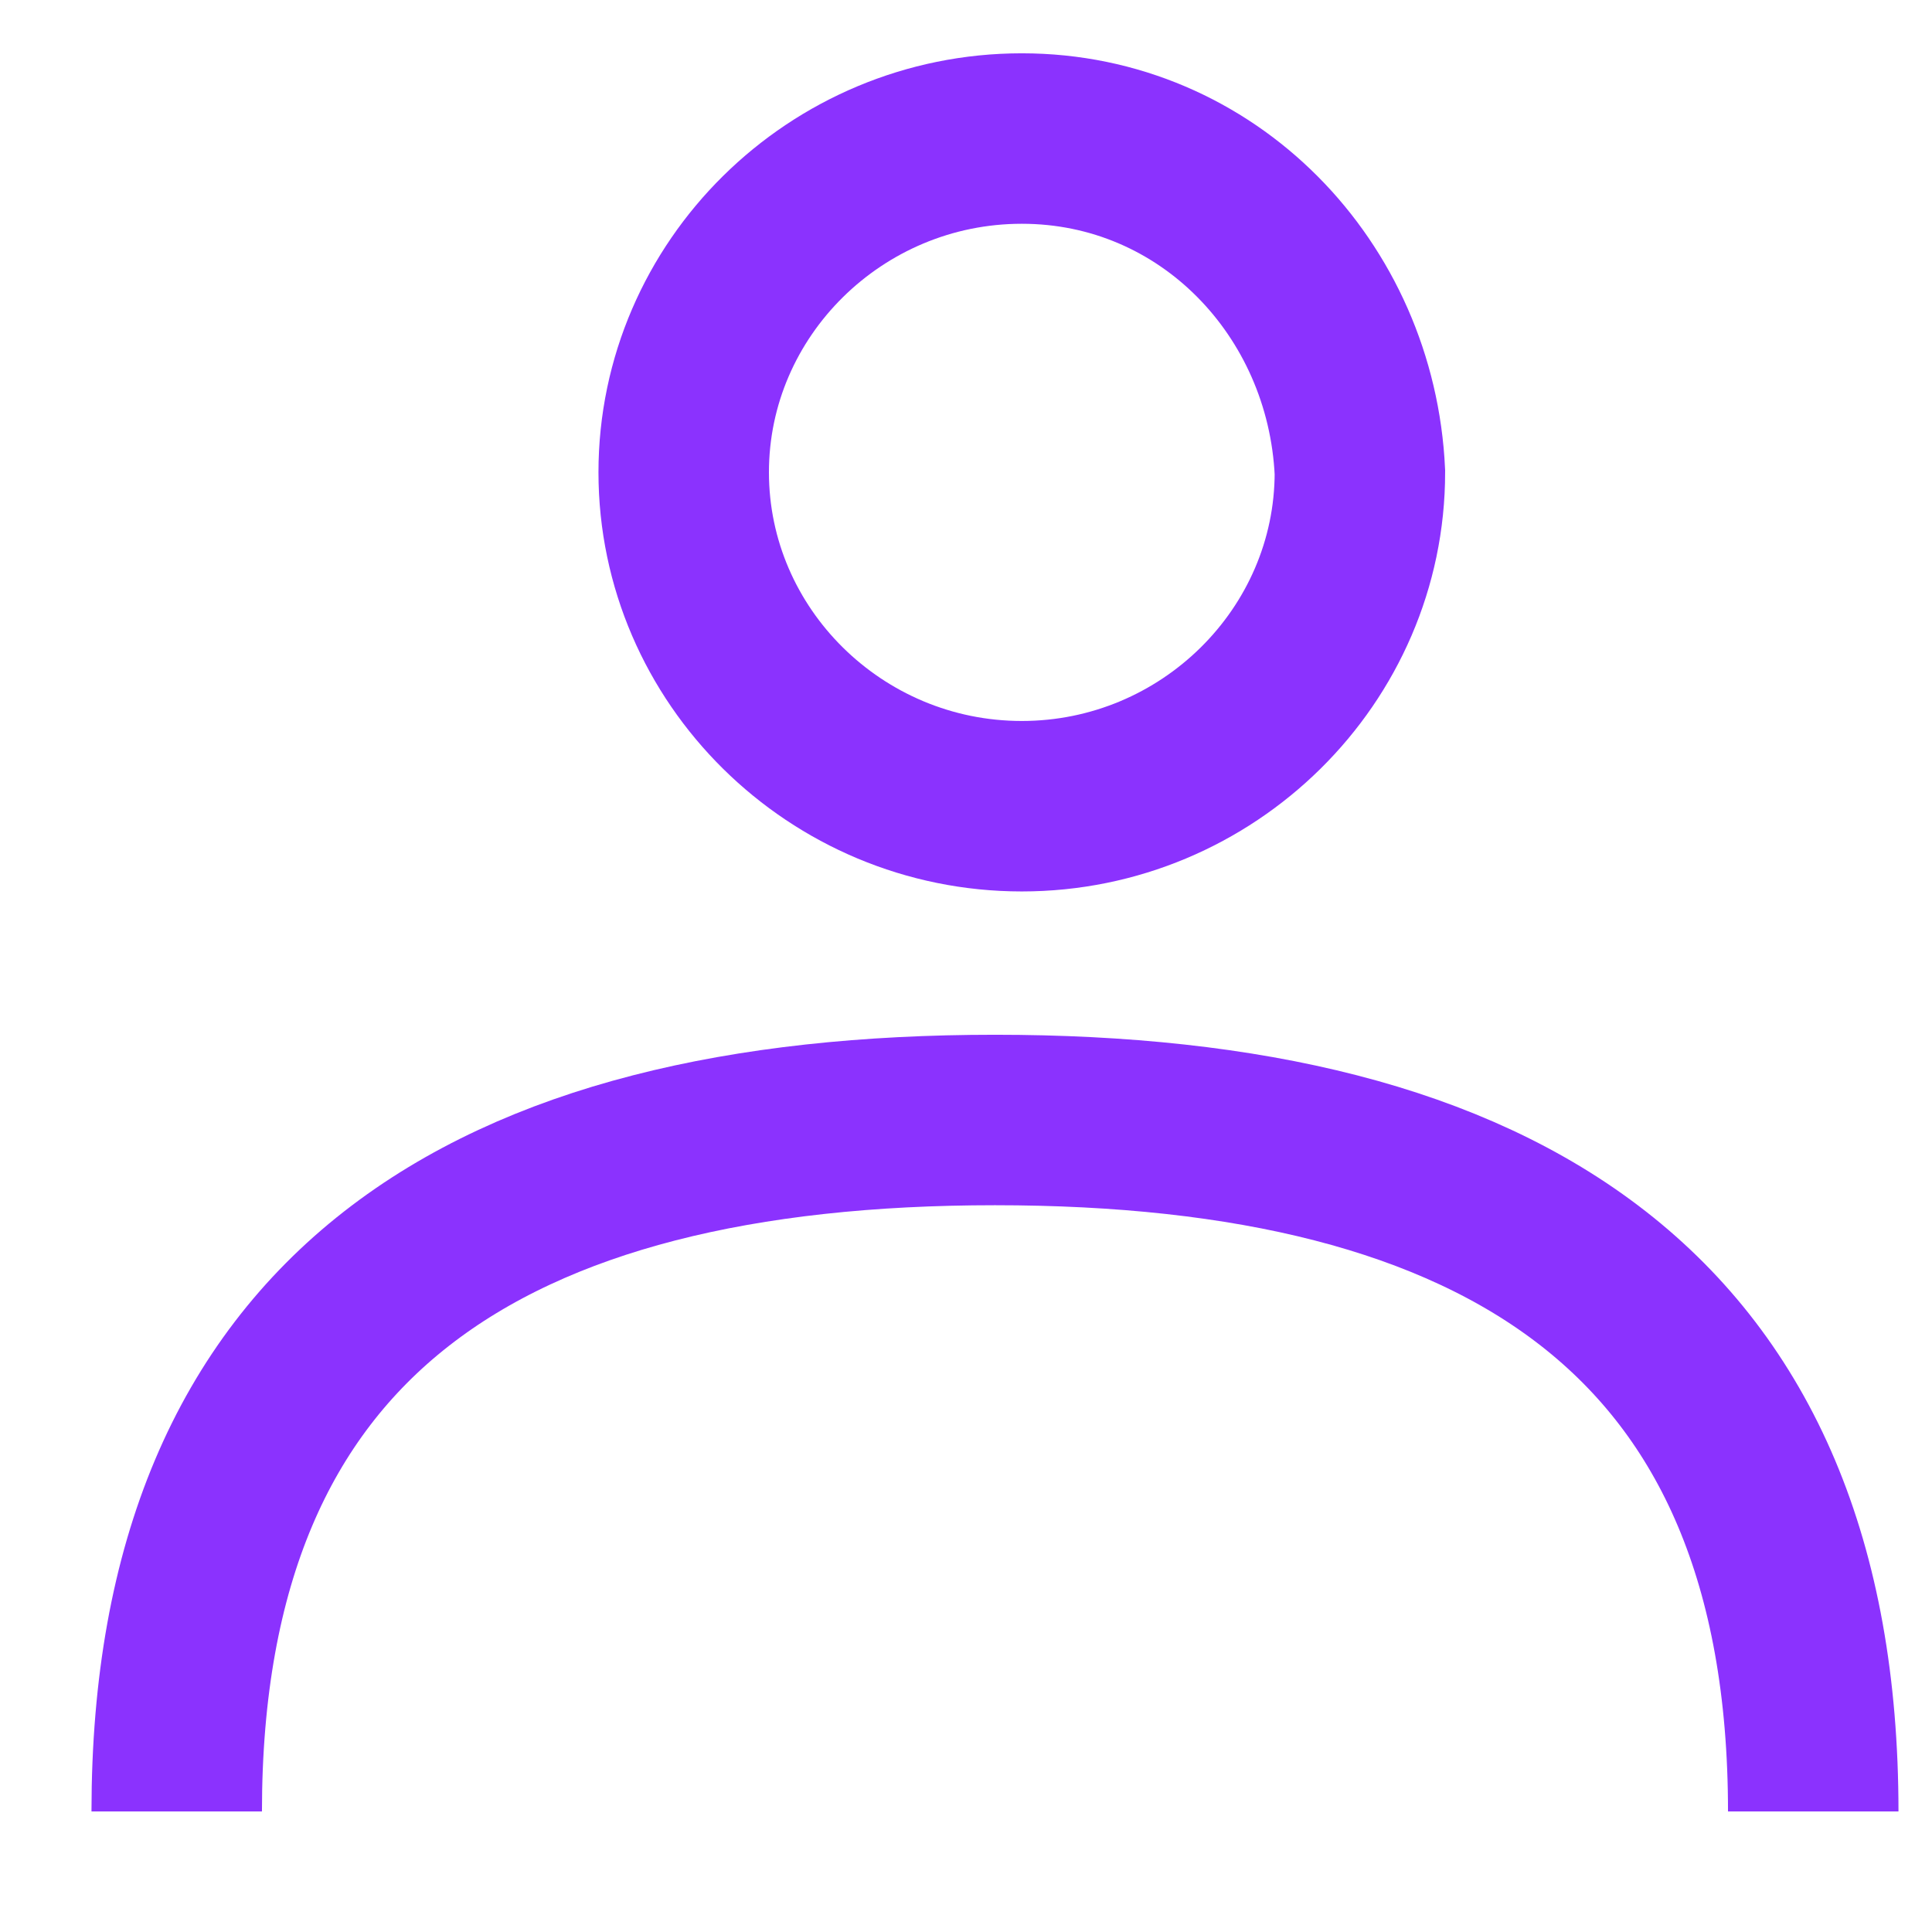 <svg width="17" height="17" viewBox="0 0 17 17" fill="none" xmlns="http://www.w3.org/2000/svg">
<path d="M15.955 15.939C15.955 11.551 13.199 9.855 8.755 9.855C4.311 9.855 1.555 11.551 1.555 15.939" stroke="#8B32FE" stroke-width="1.5" stroke-miterlimit="10"/>
<path d="M6.016 4.156C6.016 2.541 7.354 1.219 8.991 1.219C10.627 1.219 11.891 2.541 11.966 4.156C11.966 5.772 10.627 7.094 8.991 7.094C7.354 7.094 6.016 5.772 6.016 4.156Z" stroke="#8B32FE" stroke-width="1.5" stroke-miterlimit="10"/>
</svg>
